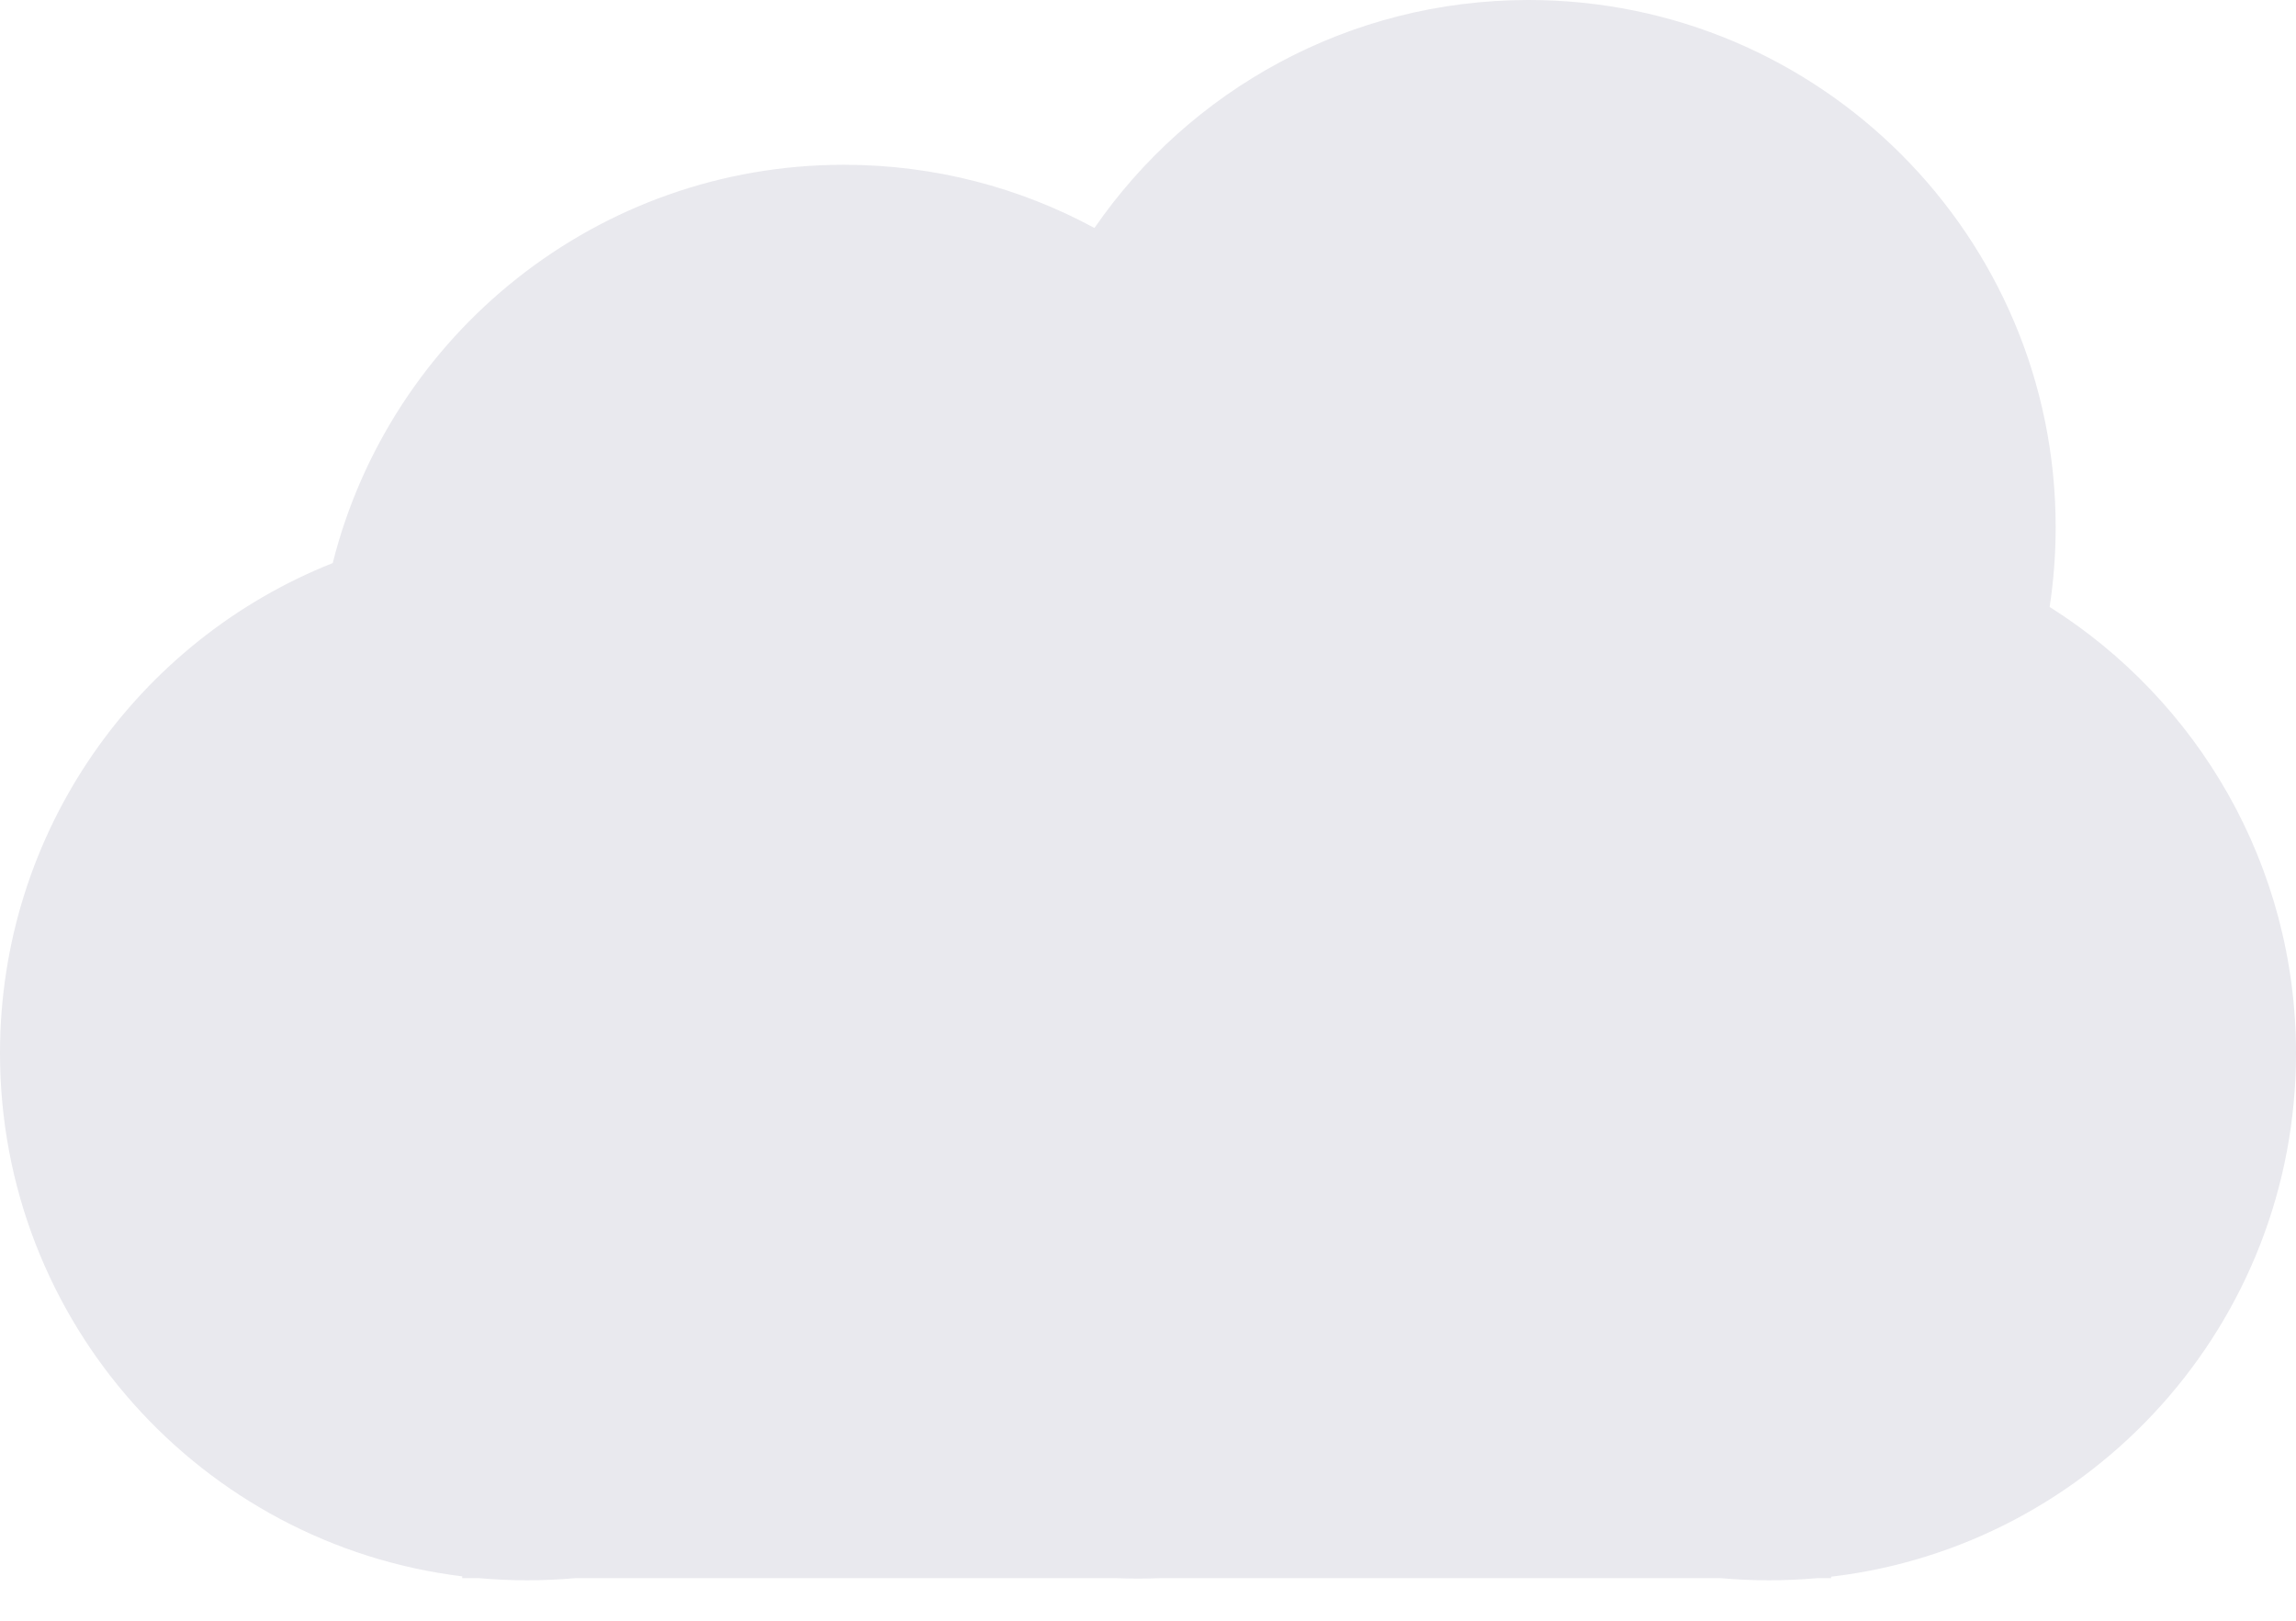 <svg width="34" height="24" viewBox="0 0 34 24" fill="none" xmlns="http://www.w3.org/2000/svg">
<path fill-rule="evenodd" clip-rule="evenodd" d="M30.441 7.806C30.441 8.208 30.41 8.602 30.352 8.988C32.544 10.37 34 12.813 34 15.596C34 19.595 30.993 22.892 27.116 23.348V23.369H26.915C26.678 23.39 26.437 23.401 26.194 23.401C25.951 23.401 25.711 23.39 25.474 23.369H17.192C17.08 23.373 16.967 23.376 16.853 23.376C16.739 23.376 16.626 23.373 16.514 23.369H8.524C8.287 23.39 8.048 23.401 7.806 23.401C7.564 23.401 7.324 23.39 7.088 23.369H6.845V23.343C2.987 22.869 -5.384e-05 19.581 -5.384e-05 15.595C-5.384e-05 12.301 2.041 9.483 4.927 8.338C5.779 4.949 8.845 2.44 12.498 2.44C13.841 2.44 15.104 2.779 16.207 3.376C17.615 1.336 19.969 1.90735e-06 22.635 1.90735e-06C26.946 1.90735e-06 30.441 3.495 30.441 7.806Z" fill="#E9E9EE"/>
</svg>
